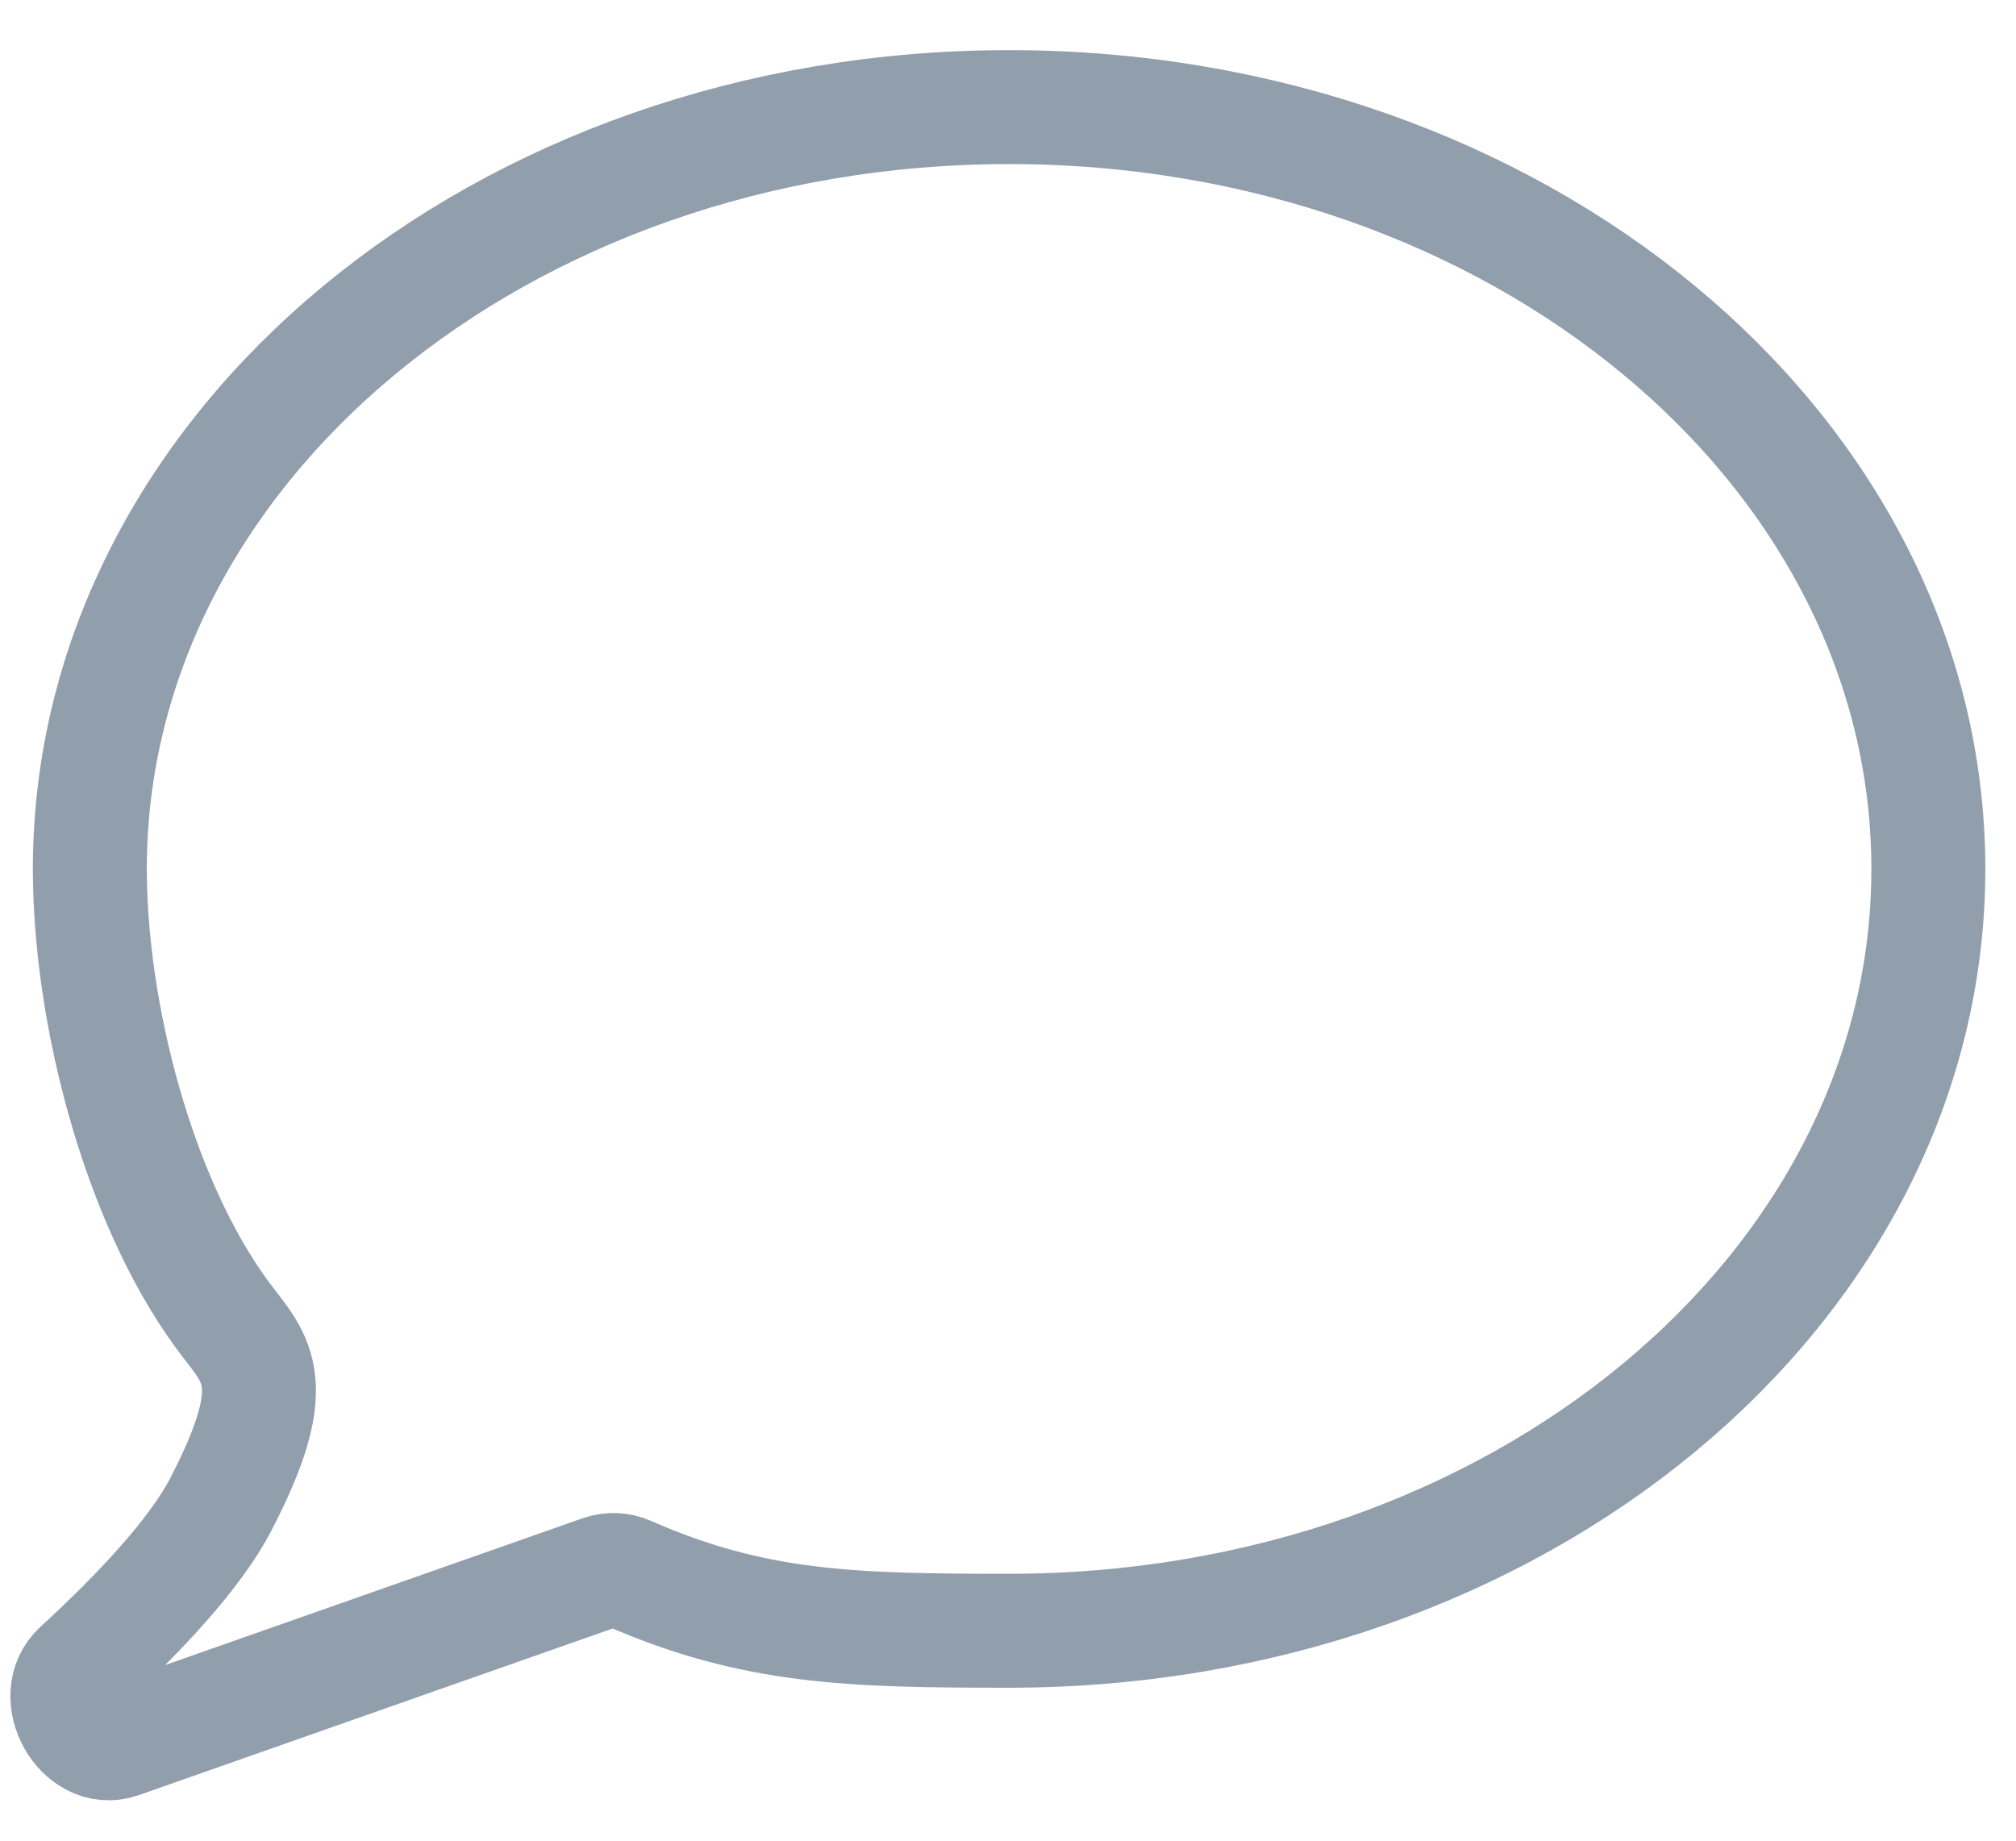 <svg width="23" height="21" viewBox="0 0 23 21" fill="none" xmlns="http://www.w3.org/2000/svg">
<path d="M11.513 18.605C17.305 18.605 22 14.714 22 9.914C22 5.113 17.305 1.222 11.513 1.222C5.721 1.222 1.025 5.113 1.025 9.914C1.025 11.552 1.572 13.675 2.523 14.983C2.894 15.494 3.272 15.708 2.523 17.156C2.227 17.73 1.577 18.418 0.901 19.039C0.561 19.351 0.933 20.02 1.368 19.867L6.865 17.934C6.963 17.9 7.071 17.905 7.166 17.947C8.603 18.579 9.723 18.605 11.513 18.605Z" stroke="#919EAB" stroke-width="1.3"/>
</svg>
